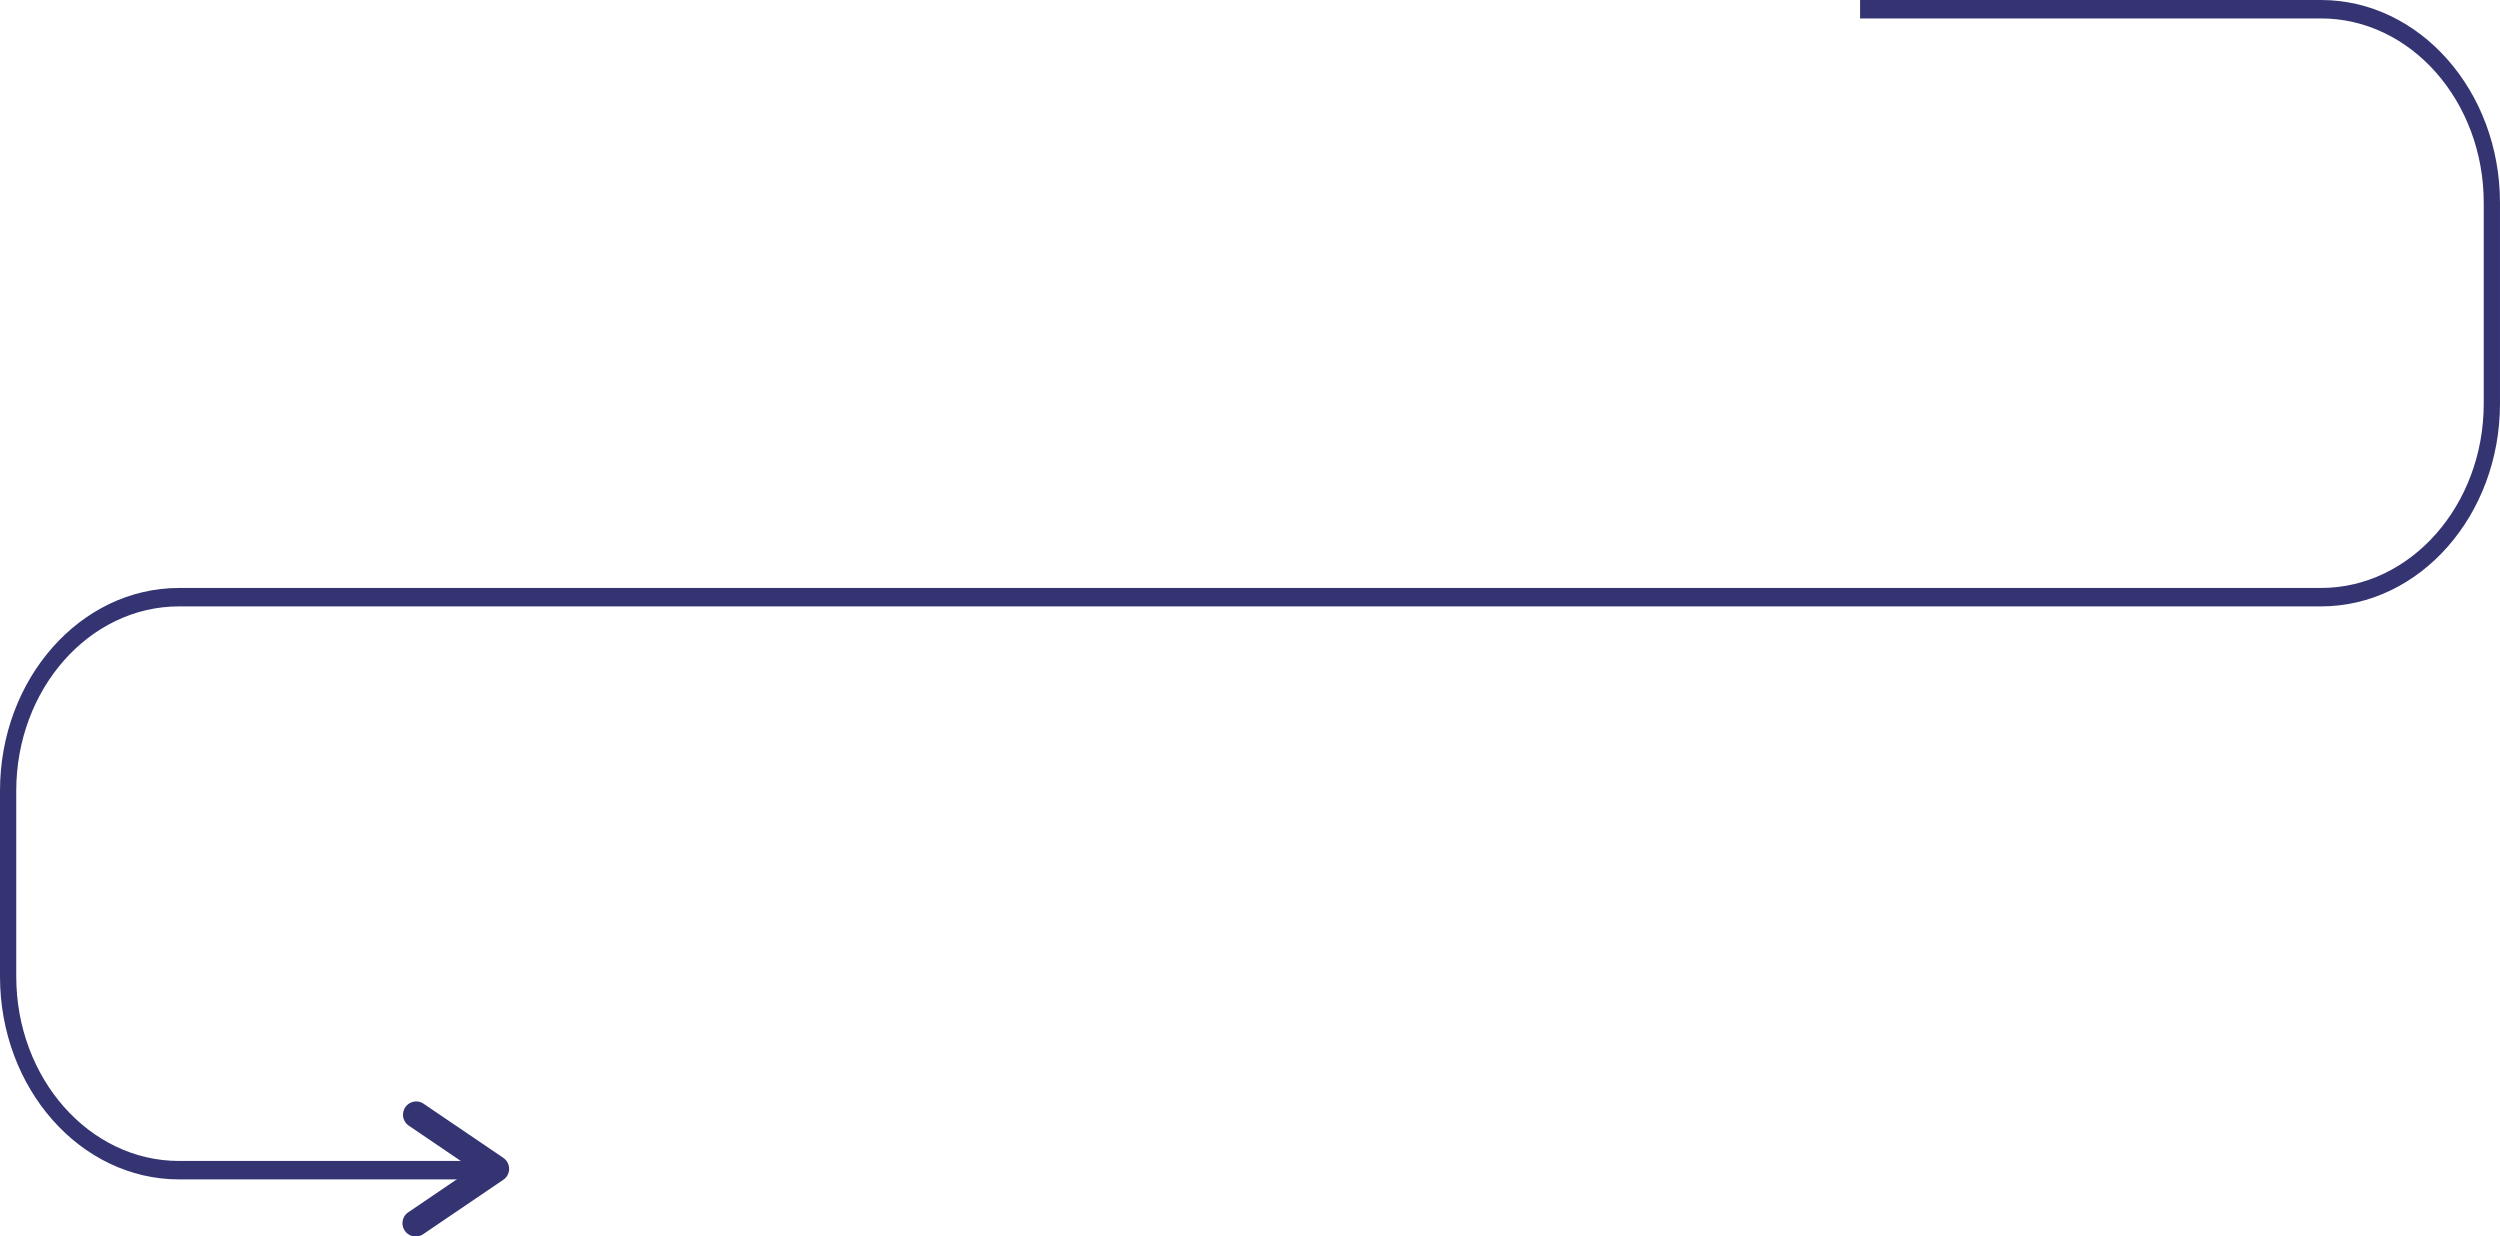 <svg xmlns="http://www.w3.org/2000/svg" width="235.767" height="116.577" viewBox="0 0 235.767 116.577">
  <g id="Group_2400" data-name="Group 2400" transform="translate(-346.399 -101.782)">
    <path id="Path_18618" data-name="Path 18618" d="M141.7,343.98H111.588c-9.31,0-16.884-8.581-16.884-19.129V307.333c0-10.547,7.574-19.129,16.884-19.129h202c8.464,0,15.349-7.8,15.349-17.39V251.884c0-9.589-6.886-17.39-15.349-17.39H270.122v-1.739h43.464c9.31,0,16.884,8.581,16.884,19.129v18.929c0,10.548-7.574,19.129-16.884,19.129h-202c-8.463,0-15.349,7.8-15.349,17.39v17.518c0,9.589,6.886,17.39,15.349,17.39H141.7Z" transform="translate(251.695 -130.973)" fill="#343473"/>
    <path id="Path_18619" data-name="Path 18619" d="M331.417,188.241a1.25,1.25,0,0,0-.7,2.284l5.989,4.067-5.989,4.067a1.25,1.25,0,1,0,1.4,2.068l7.512-5.1a1.25,1.25,0,0,0,0-2.068l-7.512-5.1A1.243,1.243,0,0,0,331.417,188.241Z" transform="translate(54.236 17.416)" fill="#343473"/>
  </g>
</svg>

